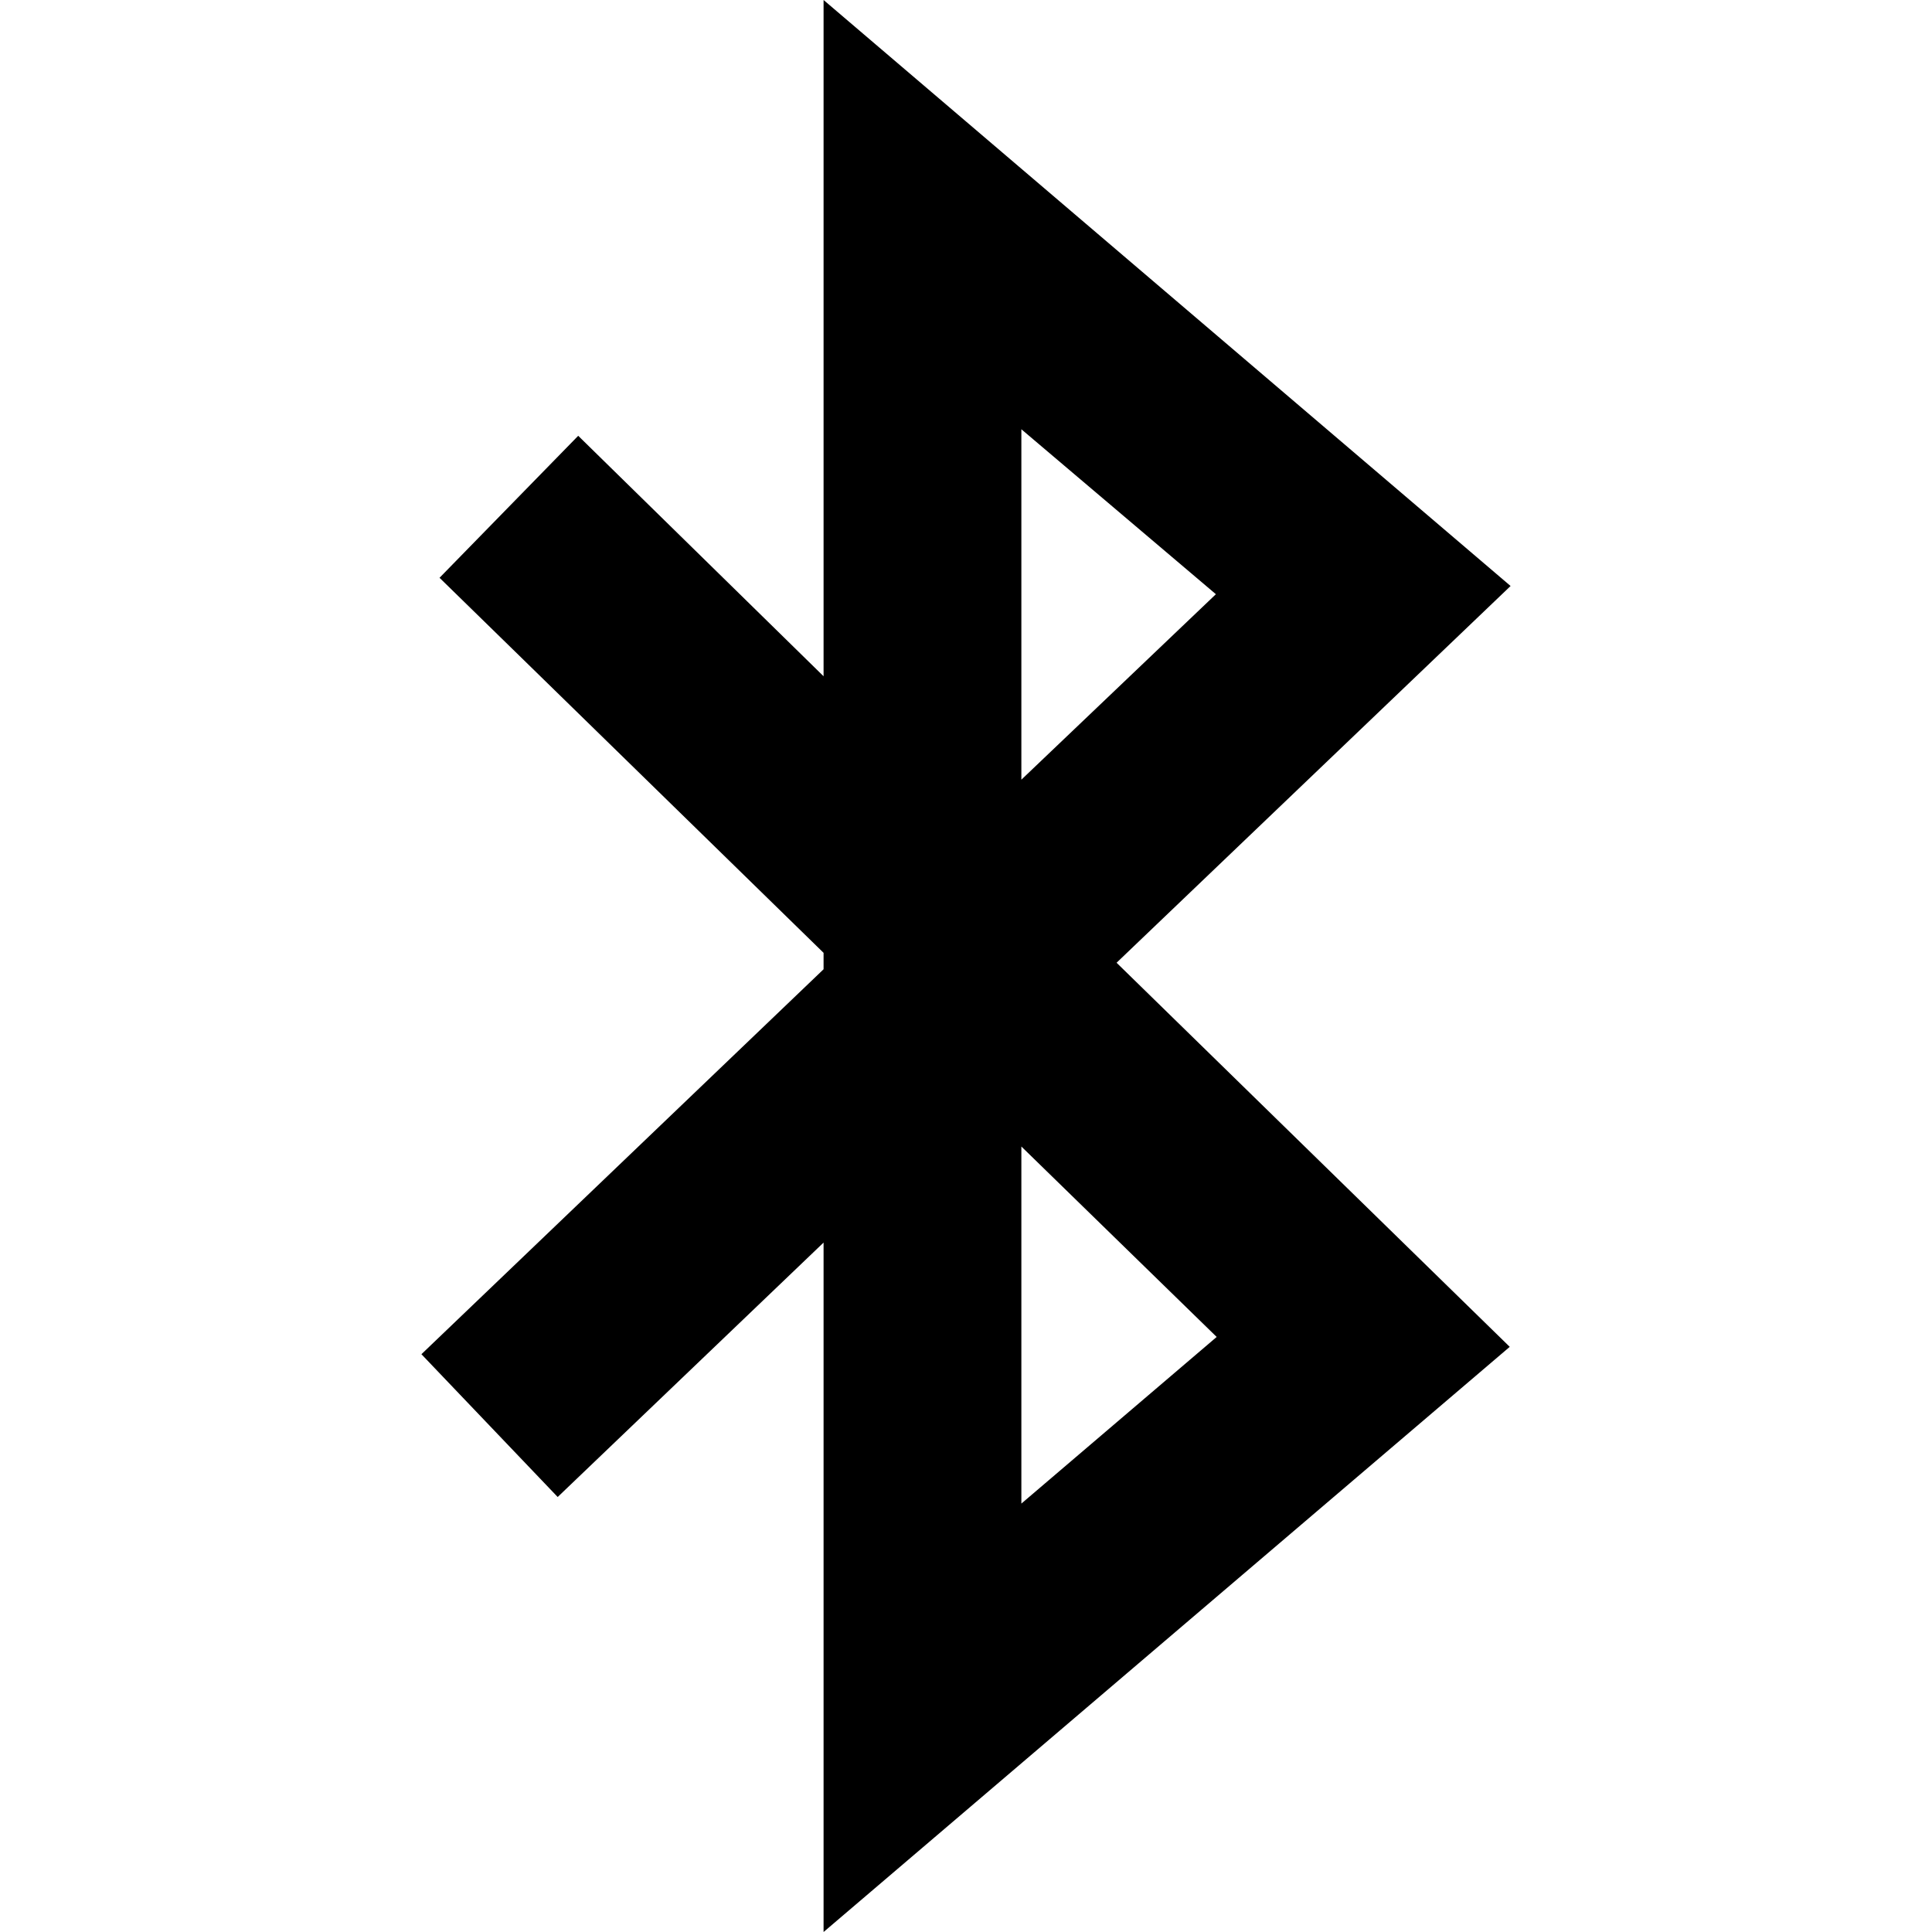 <?xml version="1.0" encoding="UTF-8" standalone="no"?>
<svg
   xmlns:dc="http://purl.org/dc/elements/1.1/"
   xmlns:cc="http://creativecommons.org/ns#"
   xmlns:rdf="http://www.w3.org/1999/02/22-rdf-syntax-ns#"
   xmlns:svg="http://www.w3.org/2000/svg"
   xmlns="http://www.w3.org/2000/svg"
   xmlns:sodipodi="http://sodipodi.sourceforge.net/DTD/sodipodi-0.dtd"
   xmlns:inkscape="http://www.inkscape.org/namespaces/inkscape"
   version="1.1"
   width="32px"
   height="32px"
   id="svg2"
   inkscape:version="0.91 r13725"
   sodipodi:docname="bluetooth.svg">
  <defs
     id="defs10" />
  <sodipodi:namedview
     pagecolor="#ffffff"
     bordercolor="#666666"
     borderopacity="1"
     objecttolerance="10"
     gridtolerance="10"
     guidetolerance="10"
     inkscape:pageopacity="0"
     inkscape:pageshadow="2"
     inkscape:window-width="1280"
     inkscape:window-height="972"
     id="namedview8"
     showgrid="false"
     inkscape:zoom="7.375"
     inkscape:cx="-23.322034"
     inkscape:cy="16"
     inkscape:window-x="-8"
     inkscape:window-y="-8"
     inkscape:window-maximized="1"
     inkscape:current-layer="svg2" />
  <g
     id="g4"
     transform="matrix(0.014,0,0,-0.014,-10.434,22.332)" />
  <path
     d="m 6.98,22.43 6.661,-6.376 0,-0.272 L 7.28,9.57 9.577,7.218 13.641,11.201 13.641,0 25.02,9.706 18.494,15.946 25.006,22.308 13.641,32 l 0,-11.419 -4.404,4.214 z m 9.937,2.474 3.235,-2.76 -3.235,-3.154 0,5.913 z m 0,-11.99 3.222,-3.072 -3.222,-2.732 0,5.805 z"
     id="path6"
     inkscape:connector-curvature="0" />
</svg>
